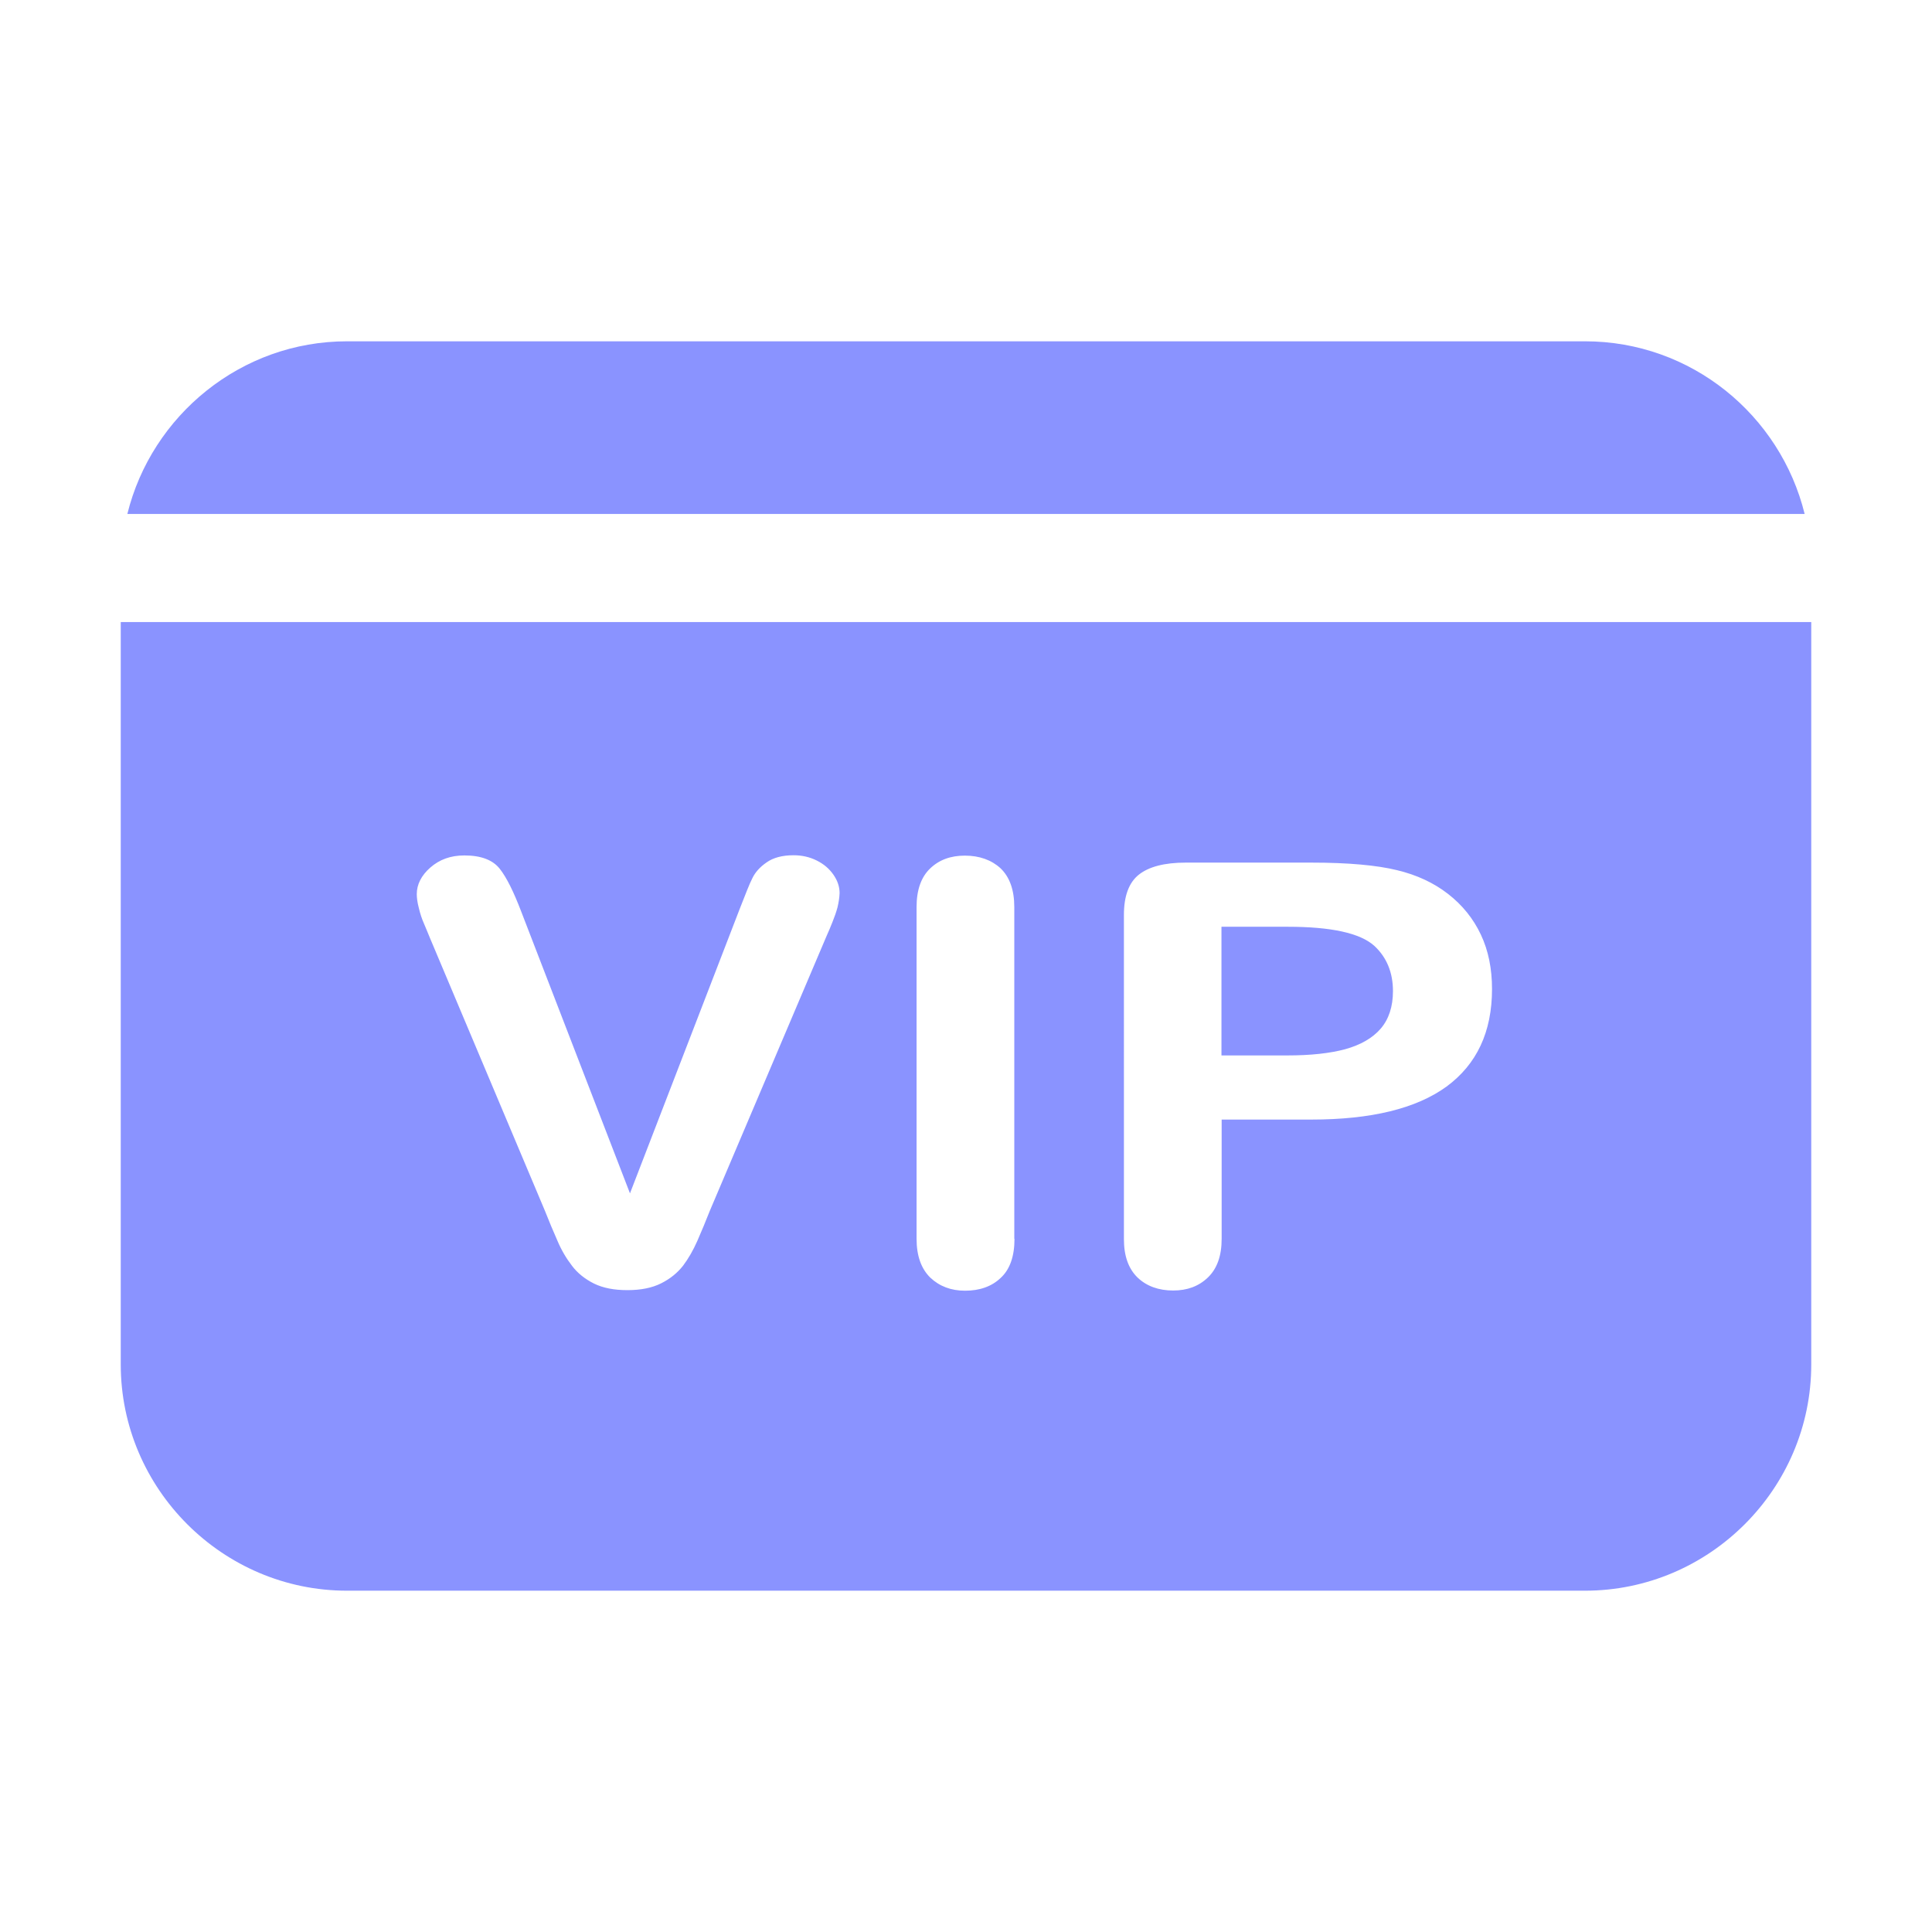 <?xml version="1.0" standalone="no"?><!DOCTYPE svg PUBLIC "-//W3C//DTD SVG 1.1//EN" "http://www.w3.org/Graphics/SVG/1.1/DTD/svg11.dtd"><svg t="1501755193077" class="icon" style="" viewBox="0 0 1024 1024" version="1.1" xmlns="http://www.w3.org/2000/svg" p-id="4137" xmlns:xlink="http://www.w3.org/1999/xlink" width="36" height="36"><defs><style type="text/css"></style></defs><path d="M956.5 272.4c-12.9-52.4-60.1-91.5-116.4-91.5H183.9c-56.1 0-103.5 39.2-116.4 91.5h889zM682.4 491.2h-35v68.2h35c12.2 0 22.4-1.1 30.6-3.3 8.2-2.3 14.5-5.9 18.8-10.9s6.5-11.7 6.5-19.9c0-9.8-3.3-17.9-9.9-24-7.6-6.8-22.9-10.1-46-10.1z" fill="#8a93ff" p-id="4138"></path><path d="M64 329.7v393.5c0 65.9 54 119.9 119.9 119.9h656.2c65.9 0 119.9-54 119.9-119.9V329.7H64z m379.9 151.2c-0.7 2.6-1.6 5.1-2.6 7.6s-2 5-3.2 7.6l-61.9 145.7c-2.2 5.6-4.4 10.9-6.6 15.9s-4.8 9.5-7.6 13.2c-3 3.8-6.8 6.9-11.6 9.3-4.8 2.4-10.7 3.6-17.8 3.6-7.1 0-12.9-1.1-17.8-3.5-4.8-2.4-8.8-5.6-11.7-9.5-3-3.9-5.6-8.3-7.7-13.3-2.2-5-4.4-10.2-6.6-15.8l-60.9-144.5c-1-2.6-2.2-5.2-3.2-7.7-1.1-2.5-2-5.2-2.7-8.2-0.8-3-1.1-5.5-1.1-7.4 0-5.1 2.4-9.9 7.2-14.1 4.8-4.2 10.7-6.4 18-6.4 8.9 0 15.1 2.4 18.8 7.1s7.4 12.3 11.3 22.5l57.7 149.5L392 481.9c3.1-7.9 5.2-13.4 6.8-16.5 1.5-3.1 4-5.9 7.5-8.3 3.5-2.5 8.3-3.8 14.3-3.8 4.4 0 8.5 0.9 12.3 2.8 3.8 1.9 6.7 4.4 8.9 7.6 2.2 3.2 3.2 6.4 3.2 9.7-0.1 2.5-0.5 4.9-1.1 7.5z m93.8 175.7c0 9.2-2.4 16.2-7.3 20.7-4.8 4.6-11.2 6.8-18.9 6.8-7.4 0-13.5-2.3-18.4-6.9-4.8-4.7-7.3-11.5-7.3-20.6V480.8c0-9.1 2.4-15.9 7.2-20.5 4.8-4.6 10.9-6.8 18.4-6.8 7.7 0 14.1 2.3 18.9 6.7 4.8 4.6 7.3 11.4 7.3 20.6v175.8h0.1z m229-80.7c-16.1 11.7-40 17.5-71.7 17.5h-47.5v63.2c0 9-2.4 15.8-7.3 20.5-4.9 4.7-11 6.9-18.4 6.9-7.7 0-14.1-2.3-18.9-6.9-4.8-4.7-7.2-11.4-7.2-20.3V484.9c0-9.9 2.6-17.1 7.9-21.3s13.5-6.4 24.9-6.4H695c19.7 0 34.8 1.4 45.4 4 10.5 2.5 19.5 6.7 27.1 12.6 7.6 5.9 13.4 13.1 17.4 21.6 4 8.5 5.9 18.1 5.9 28.8 0 22.8-8.1 39.9-24.1 51.7z" fill="#8a93ff" p-id="4139"></path></svg>